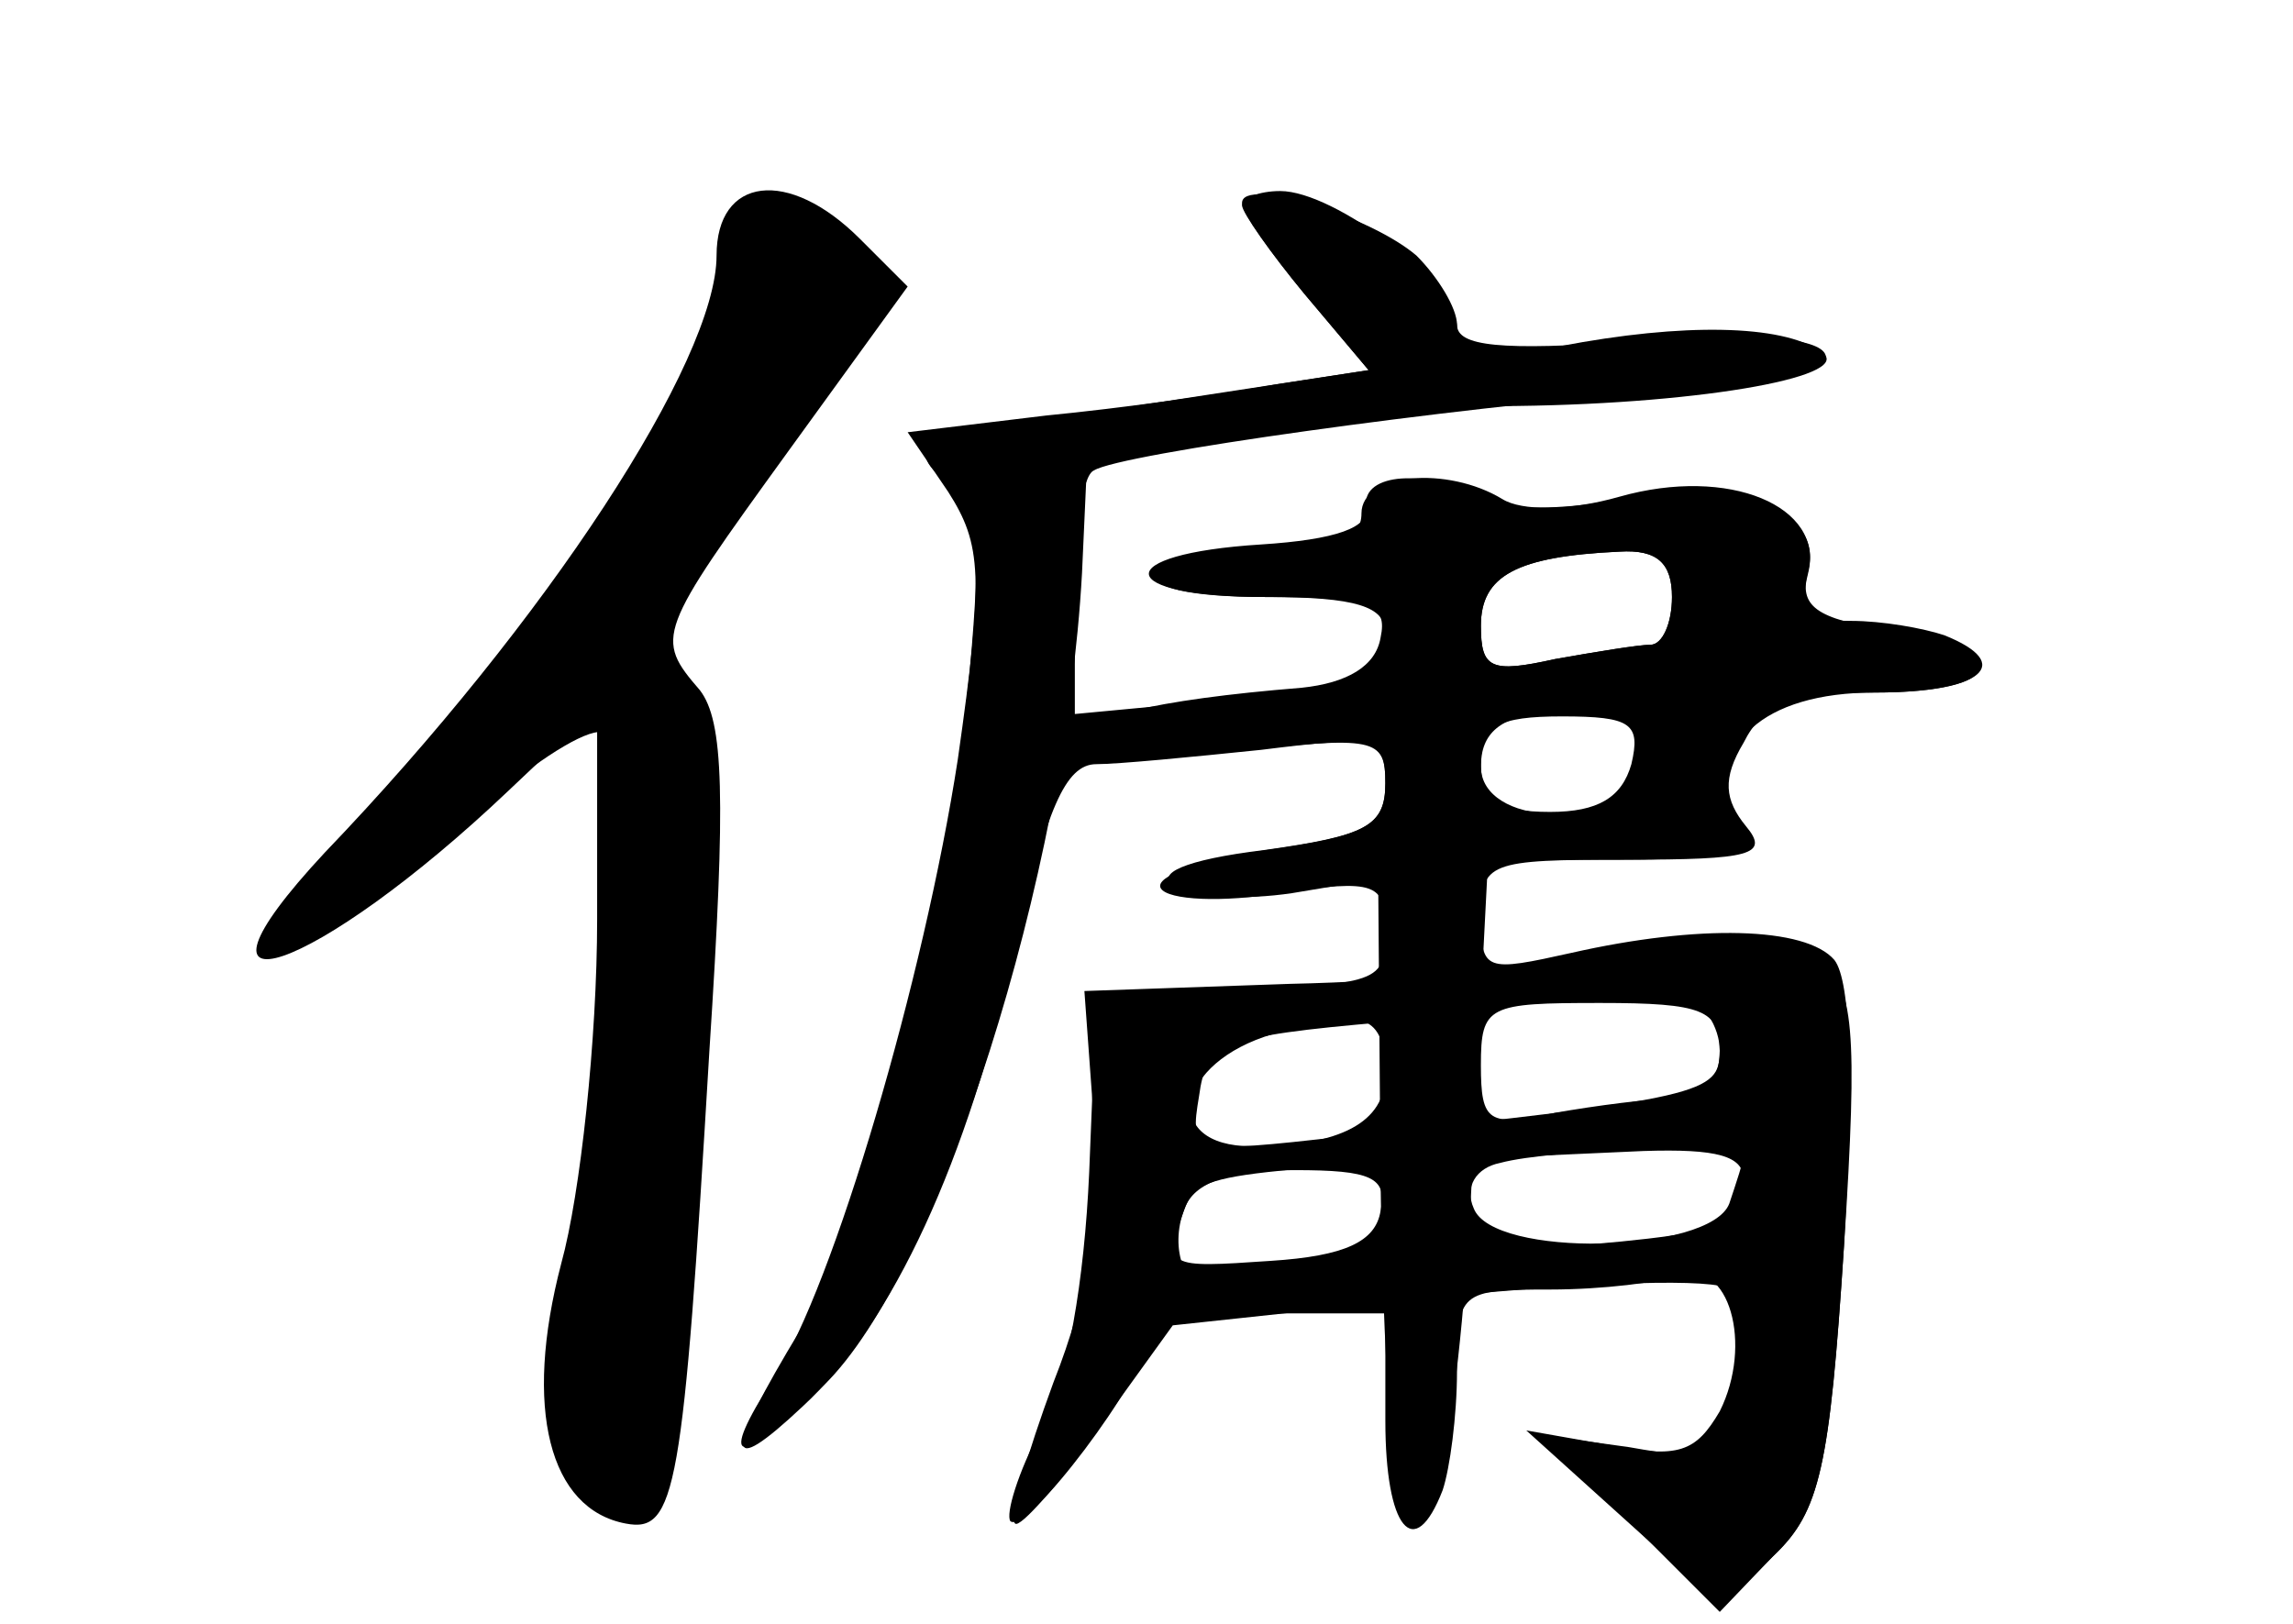 <?xml version="1.0" standalone="no"?>
<!DOCTYPE svg PUBLIC "-//W3C//DTD SVG 20010904//EN"
 "http://www.w3.org/TR/2001/REC-SVG-20010904/DTD/svg10.dtd">
<svg version="1.0" xmlns="http://www.w3.org/2000/svg"
 width="96pt" height="68pt" viewBox="0 0 96 68"
 preserveAspectRatio="xMidYMid meet">
<g transform="translate(0,68) scale(0.1,-0.1)" fill="#000000" stroke="none">
<g id="part-0" class="char-part">
  <path d="M300 573 c0 -44 -71 -153 -164 -250 -68 -73 -4 -51 77 26 l37 35 0
-89 c0 -50 -7 -115 -15 -144 -16 -61 -5 -103 27 -109 21 -4 24 13 35 198 7
107 6 138 -4 151 -19 22 -18 24 37 100 l50 69 -20 20 c-30 30 -60 26 -60 -7z"/>
  <path d="M520 595 c0 -4 12 -21 27 -39 l26 -31 -98 -15 c-89 -14 -96 -16 -81
-30 16 -12 17 -24 12 -81 -10 -99 -43 -228 -71 -276 -32 -53 -32 -63 1 -32 38
35 69 103 89 192 13 58 21 77 34 77 9 0 40 3 69 6 48 6 52 5 52 -14 0 -18 -8
-22 -50 -28 -27 -4 -47 -11 -44 -16 3 -5 26 -6 50 -2 40 6 44 4 44 -15 0 -23
-1 -23 -73 -26 l-48 -2 -3 -74 c-2 -45 -9 -87 -20 -107 -10 -19 -15 -36 -13
-39 7 -6 57 61 57 75 0 8 19 12 50 12 l50 0 0 -45 c0 -45 12 -60 24 -29 3 9 6
31 6 50 0 33 1 34 39 34 22 0 46 3 54 6 21 7 31 -29 17 -57 -10 -17 -17 -20
-47 -14 l-34 6 41 -37 41 -37 22 22 c19 18 23 37 29 129 4 69 3 111 -4 120
-12 14 -57 15 -110 3 -36 -8 -38 -8 -38 15 0 23 3 24 61 24 52 0 60 2 50 14
-9 11 -10 20 -1 35 8 16 20 21 55 21 55 0 59 17 6 26 -31 5 -38 10 -34 25 7
26 -32 39 -84 29 -23 -4 -48 -3 -55 1 -20 13 -48 11 -46 -3 2 -9 -13 -14 -44
-16 -64 -4 -62 -22 2 -22 38 0 50 -4 50 -15 0 -19 -9 -22 -77 -29 l-53 -5 0
49 c0 27 3 51 8 53 11 7 148 26 235 33 50 4 75 9 71 16 -4 7 -34 9 -80 5 -56
-4 -74 -2 -74 7 0 7 -8 20 -17 29 -20 17 -73 33 -73 22z m180 -165 c0 -11 -4
-20 -9 -20 -5 0 -23 -3 -40 -6 -27 -6 -31 -4 -31 14 0 21 15 29 58 31 16 1 22
-5 22 -19z m-16 -73 c-9 -25 -64 -23 -64 2 0 14 8 21 28 23 33 4 45 -3 36 -25z
m-104 -127 c0 -20 -19 -30 -56 -30 -38 0 -32 35 9 47 38 12 47 8 47 -17z m140
10 c0 -13 -7 -20 -19 -20 -10 0 -33 -3 -50 -6 -28 -6 -31 -4 -31 20 0 25 3 26
50 26 43 0 50 -3 50 -20z m10 -44 c0 -2 -3 -11 -6 -20 -8 -21 -99 -23 -107 -2
-4 9 1 17 11 19 22 6 102 8 102 3z m-152 -23 c-2 -13 -15 -19 -46 -21 -44 -3
-45 -3 -36 22 4 11 19 16 46 16 32 0 39 -3 36 -17z"/>
</g>
<g id="part-1" class="char-part">
  <path d="M306 584 c-3 -9 -6 -23 -6 -33 0 -23 -89 -156 -144 -214 -25 -27 -46
-51 -46 -53 0 -9 59 30 98 63 20 17 40 29 45 26 11 -7 2 -140 -15 -230 -10
-57 -10 -64 7 -83 17 -19 20 -19 28 -4 5 9 13 87 17 173 7 125 5 159 -5 170
-12 12 -6 26 37 89 l51 75 -23 19 c-27 22 -36 23 -44 2z"/>
</g>
<g id="part-2" class="char-part">
  <path d="M520 594 c0 -3 12 -20 26 -37 l27 -32 -39 -6 c-22 -4 -65 -10 -96
-13 l-58 -7 17 -25 c14 -22 15 -35 4 -112 -14 -91 -52 -221 -77 -259 -24 -37
-16 -39 21 -3 48 47 101 213 108 340 l2 44 60 13 c33 7 87 13 120 13 80 1 144
13 127 23 -16 11 -57 12 -109 2 -35 -5 -43 -4 -43 8 0 18 -51 57 -74 57 -9 0
-16 -3 -16 -6z"/>
</g>
<g id="part-3" class="char-part">
  <path d="M570 465 c0 -11 -11 -15 -39 -15 -22 0 -43 -4 -46 -10 -4 -6 13 -10
45 -10 44 0 51 -3 48 -17 -2 -12 -14 -19 -33 -21 -62 -5 -95 -13 -95 -23 0 -7
22 -8 65 -4 61 7 65 6 65 -13 0 -18 -8 -22 -51 -28 -33 -4 -46 -10 -37 -15 7
-5 29 -6 49 -3 l36 6 1 -127 c1 -70 5 -132 9 -138 13 -21 25 40 30 156 l6 117
55 0 c45 0 53 3 48 16 -12 32 12 54 59 54 45 0 59 12 29 24 -9 3 -26 6 -39 6
-18 0 -22 4 -18 20 7 28 -33 45 -79 32 -21 -6 -41 -6 -49 -1 -23 14 -59 11
-59 -6z m130 -35 c0 -11 -4 -20 -9 -20 -5 0 -23 -3 -40 -6 -27 -6 -31 -4 -31
14 0 21 15 29 58 31 16 1 22 -5 22 -19z m-17 -70 c-4 -14 -14 -20 -34 -20 -22
0 -29 5 -29 20 0 16 7 20 34 20 29 0 33 -3 29 -20z"/>
</g>
<g id="part-4" class="char-part">
  <path d="M660 279 c-19 -5 -73 -10 -120 -11 l-86 -3 4 -55 c3 -39 -2 -71 -17
-109 -11 -30 -19 -57 -16 -59 2 -2 18 16 35 40 l31 43 112 12 c62 6 116 8 121
3 4 -4 5 -22 1 -40 -7 -31 -9 -32 -43 -26 l-36 5 37 -37 37 -37 22 23 c20 19
24 37 30 130 6 92 4 109 -10 120 -18 14 -50 14 -102 1z m44 -15 c9 -3 16 -14
16 -24 0 -18 -7 -20 -158 -36 -63 -7 -64 -7 -60 17 3 22 9 25 78 31 41 5 79
10 85 12 15 7 22 7 39 0z m26 -78 c0 -22 -6 -23 -115 -31 -55 -4 -103 -9 -107
-11 -11 -7 -19 13 -12 30 6 15 10 16 192 24 31 1 42 -2 42 -12z"/>
</g>
</g>
</svg>